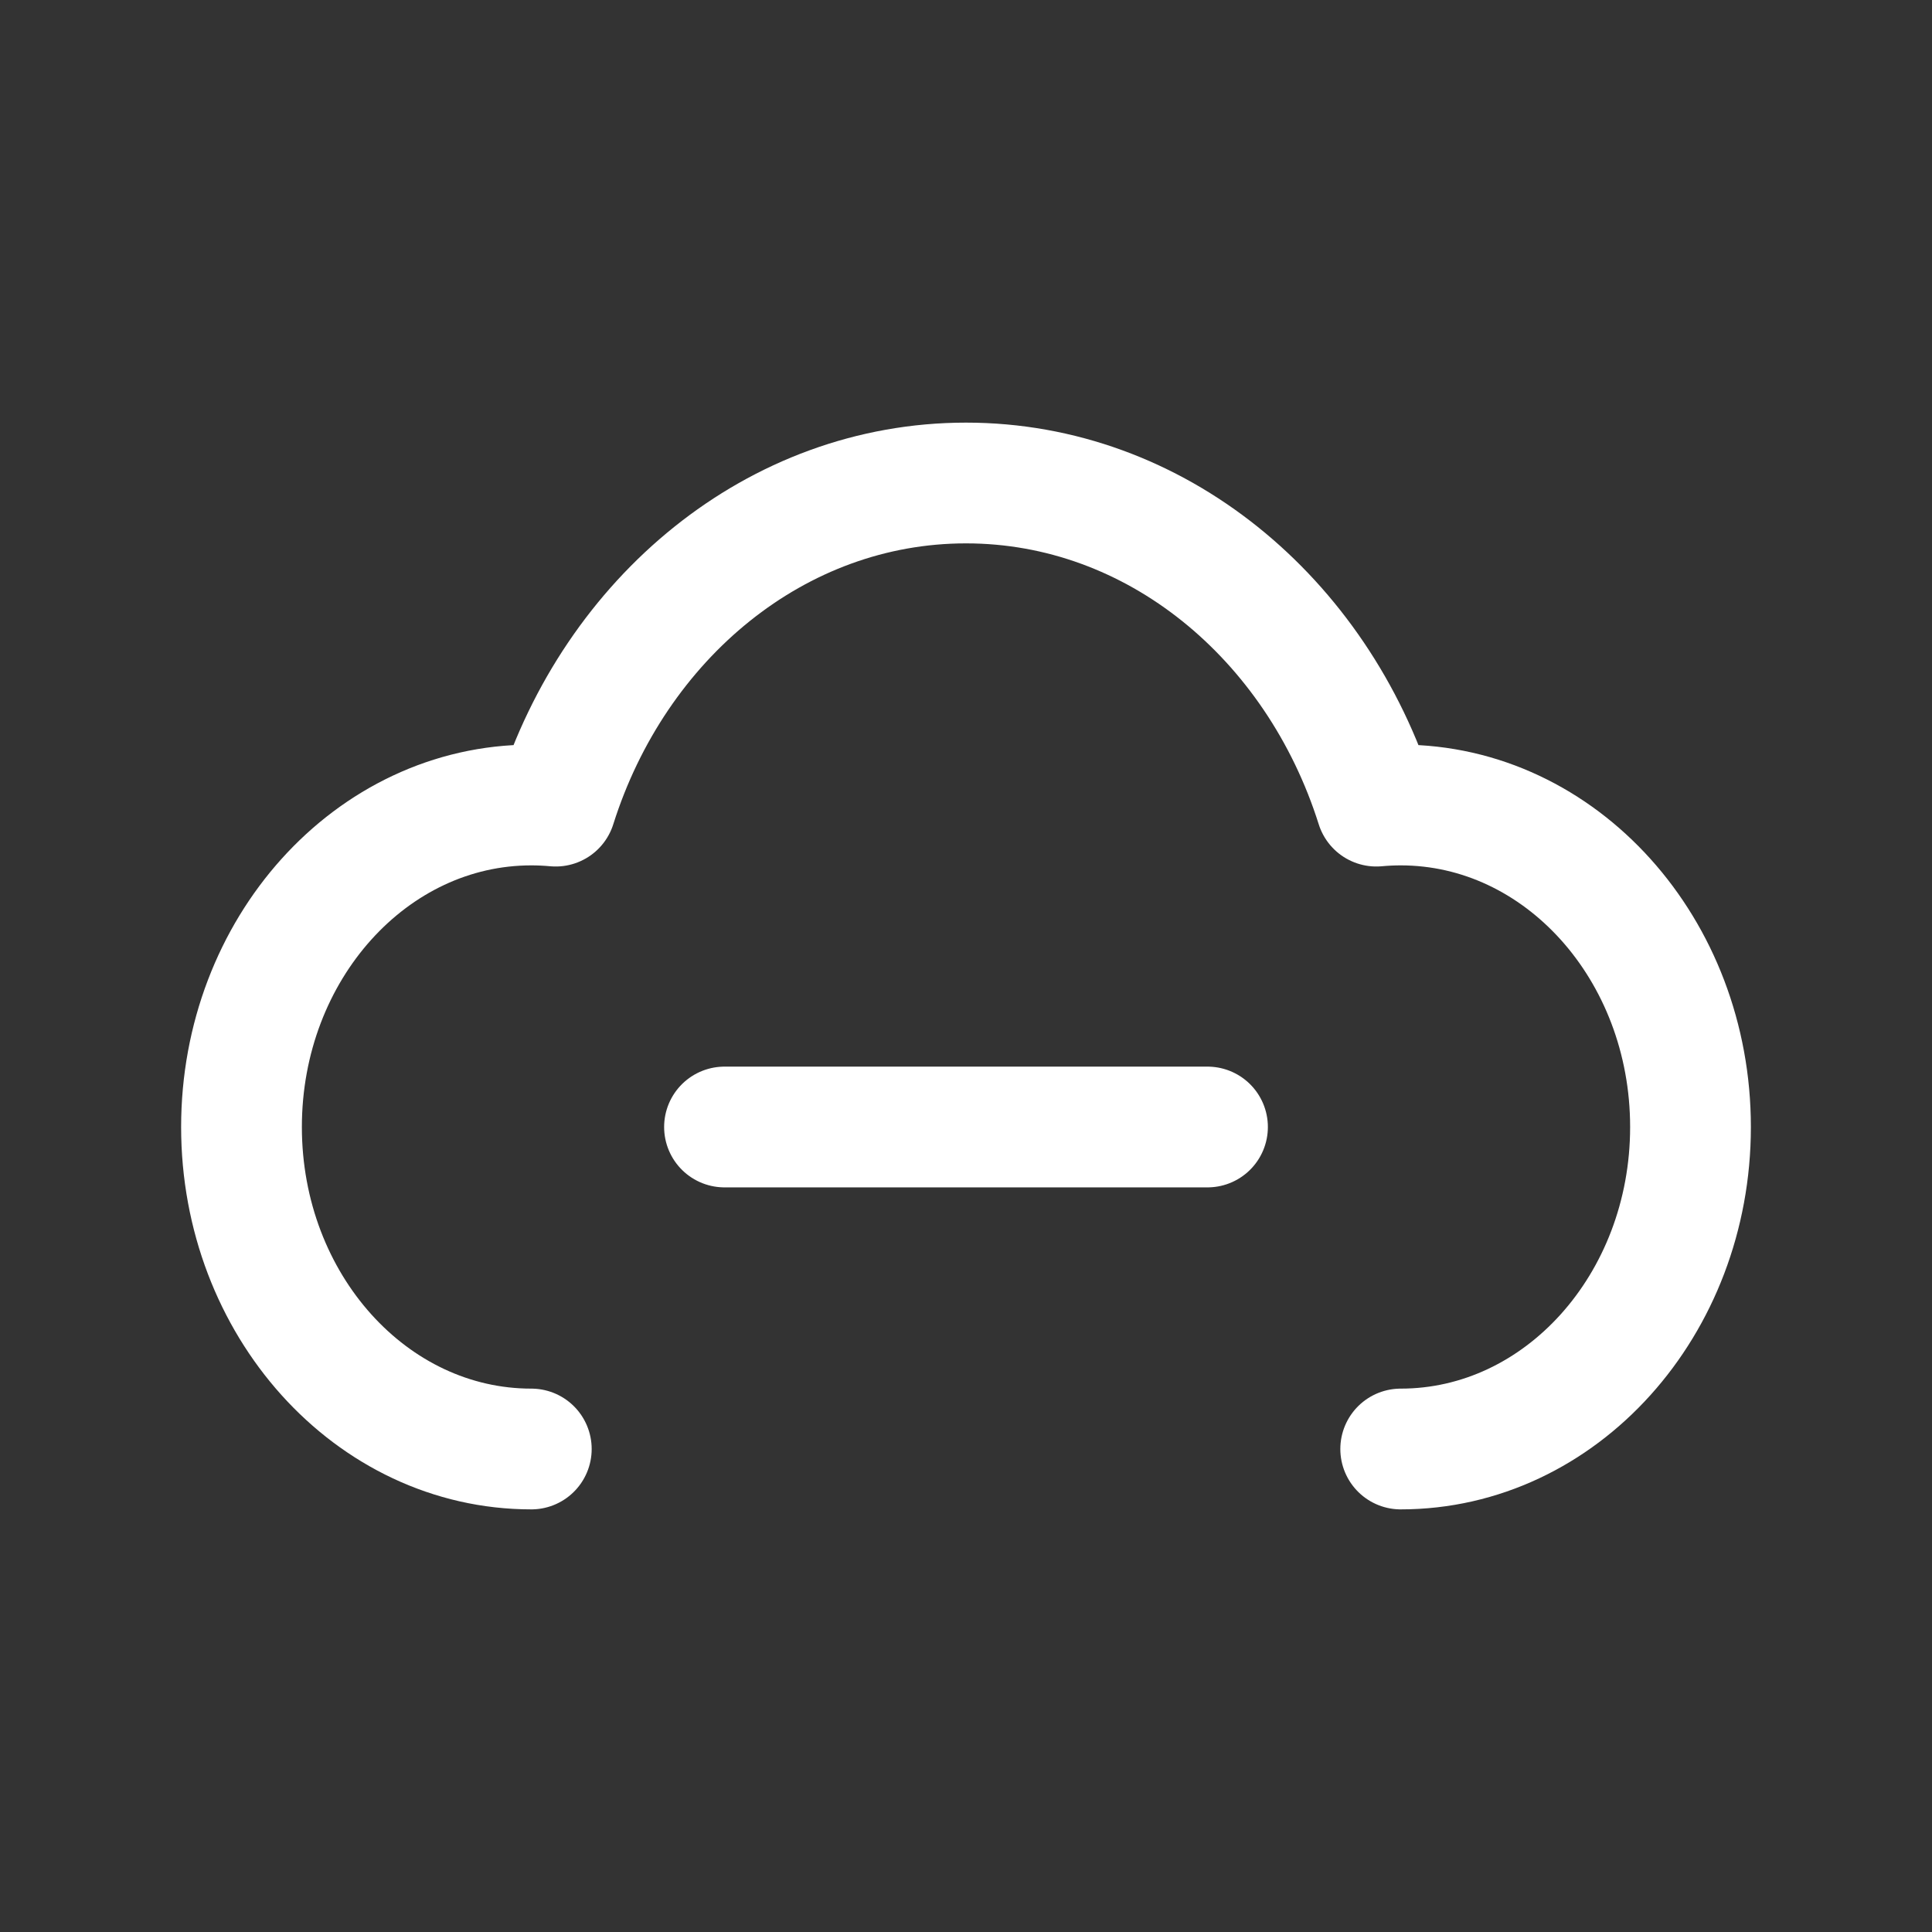 <svg width="24" height="24" viewBox="0 0 24 24" fill="none" xmlns="http://www.w3.org/2000/svg">
    <rect x="0" y="0" width="24" height="24" fill="#333333" stroke="none"/>
    <path d="M6.6 18C4.612 18 3 16.209 3 14C3 11.791 4.612 10 6.6 10C6.702 10 6.803 10.005 6.903 10.014C7.641 7.676 9.644 6 12 6C14.356 6 16.359 7.676 17.097 10.014C17.197 10.005 17.298 10 17.4 10C19.388 10 21 11.791 21 14C21 16.209 19.388 18 17.4 18M15 14H9"
          stroke="white" stroke-width="1.5" stroke-linecap="round" stroke-linejoin="round"/>
</svg>

